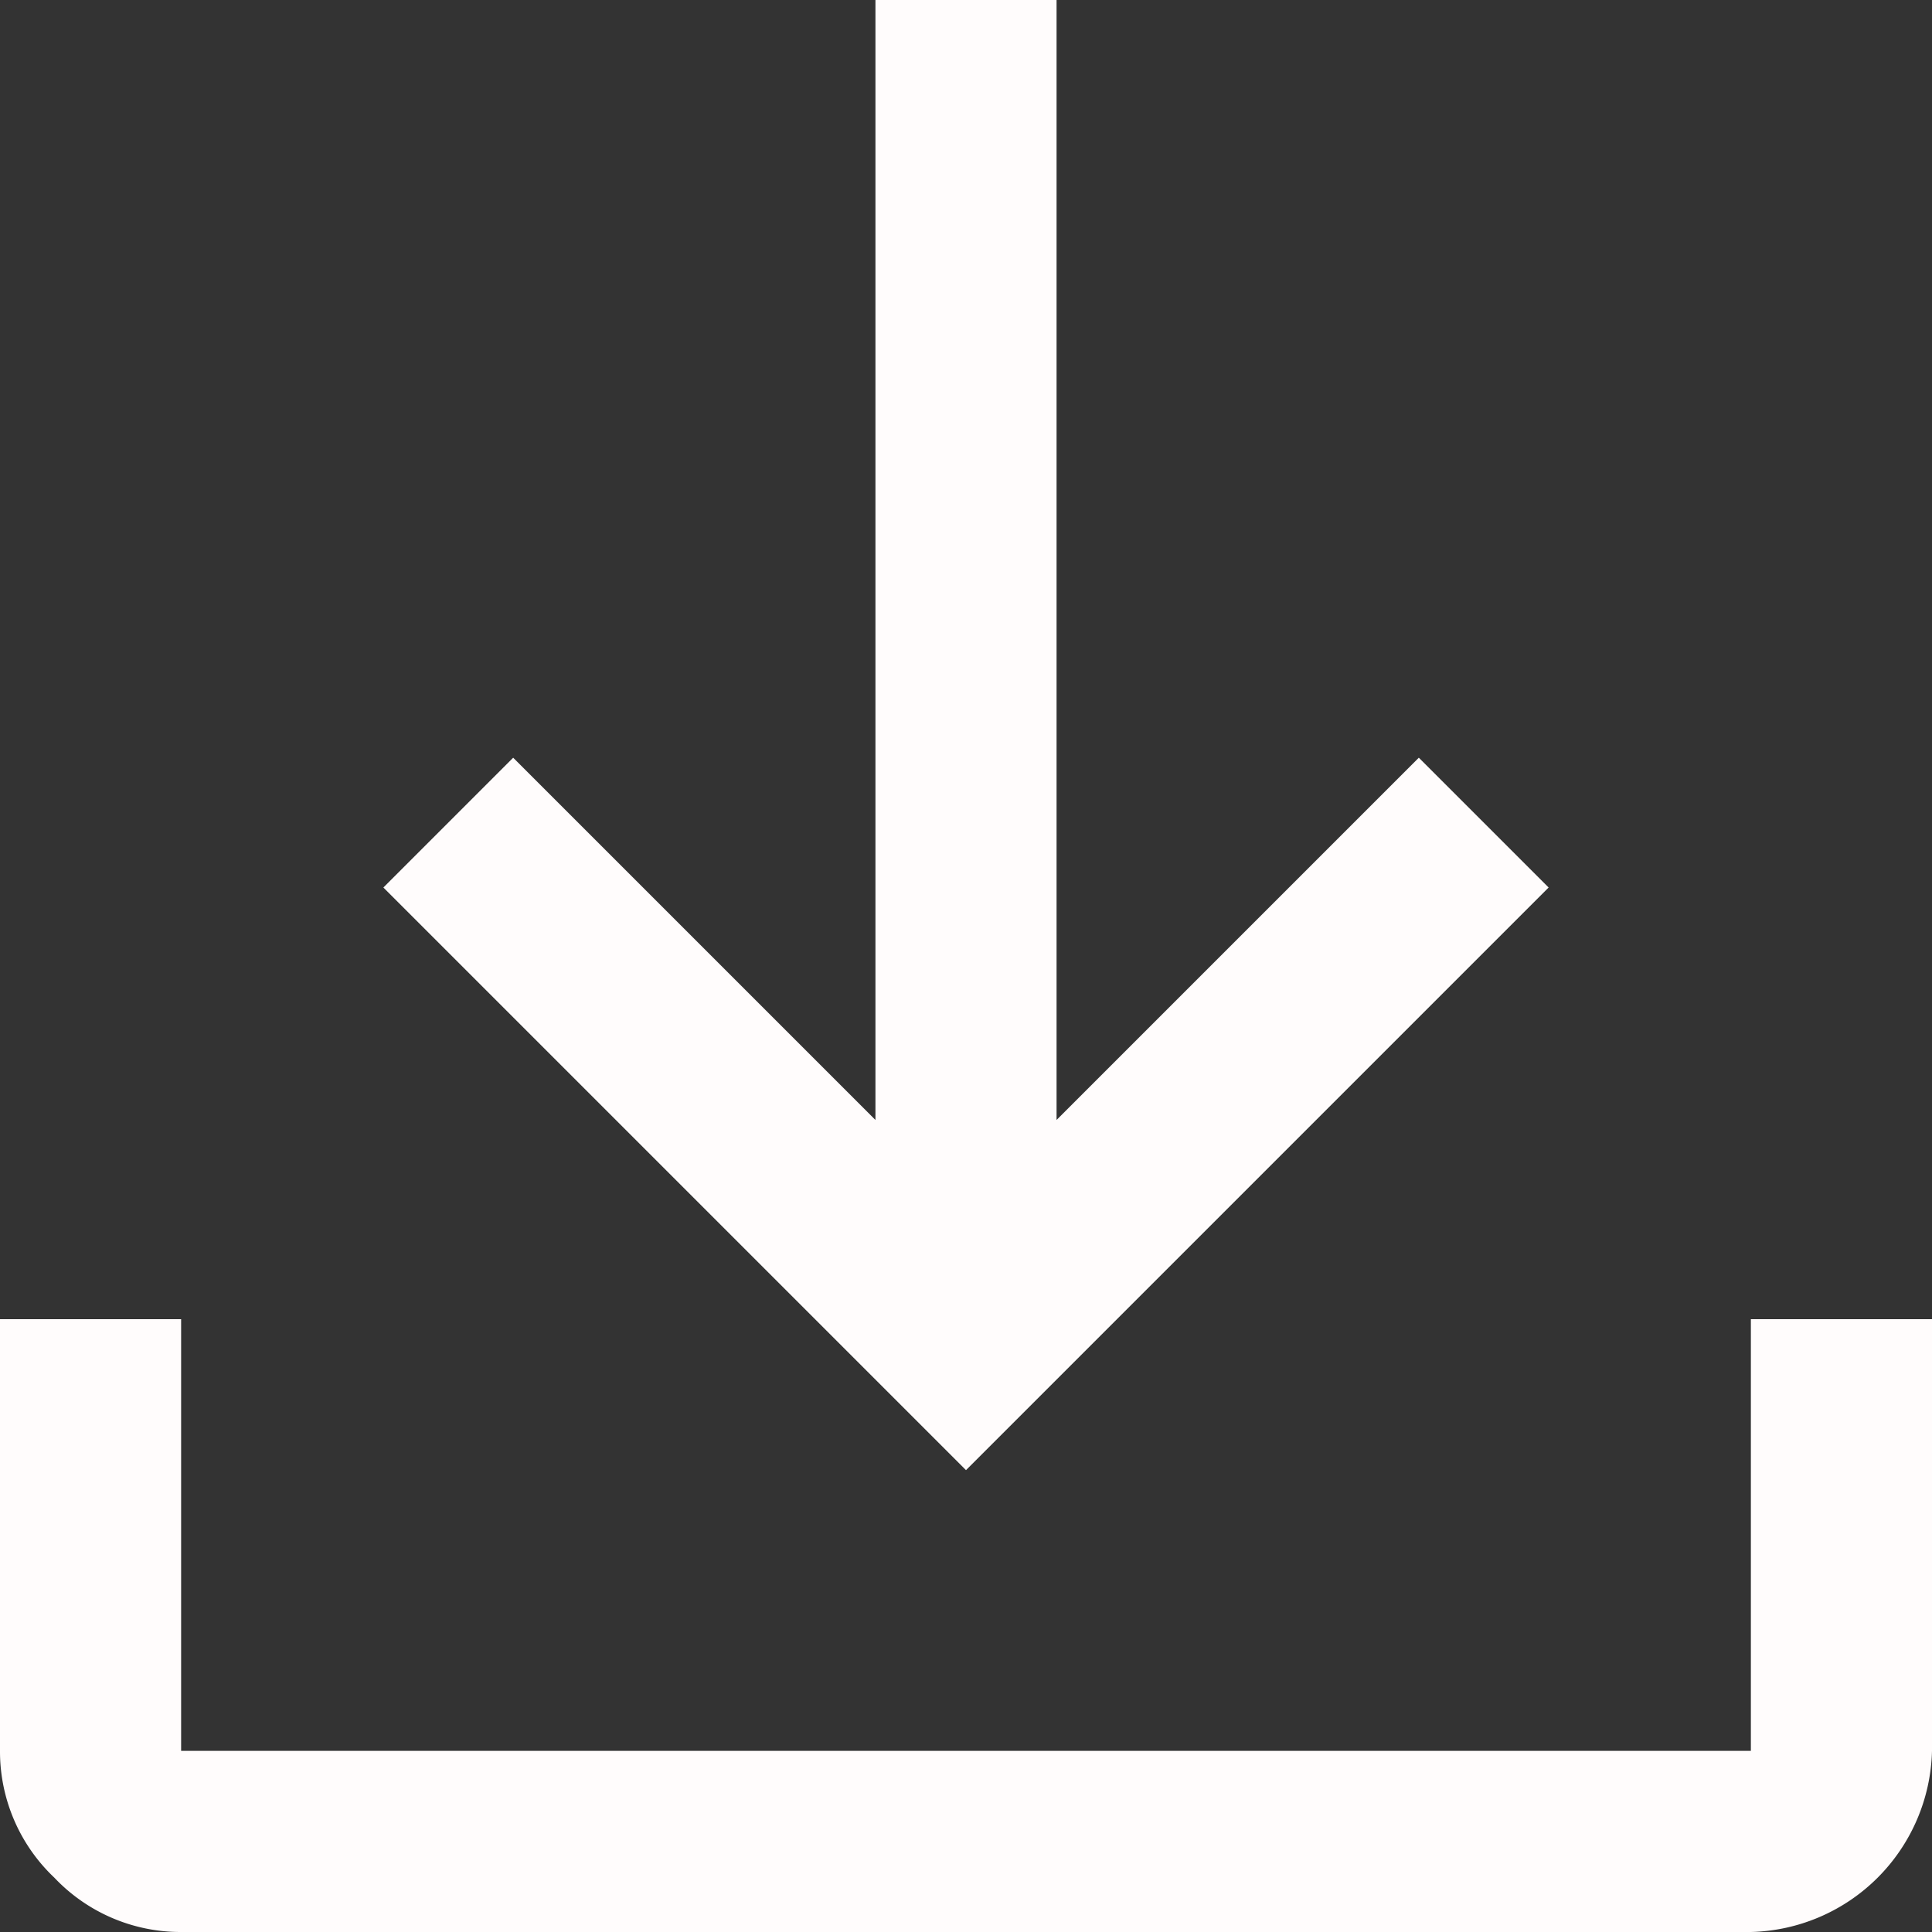 <svg xmlns="http://www.w3.org/2000/svg" width="32" height="32" viewBox="0 0 32 32"><rect x="0" y="0" width="32" height="32" fill="#333333" stroke="none"/><defs><style>.a{fill:#fffcfc;}</style></defs><path class="a" d="M11,40a2.878,2.878,0,0,1-2.1-.9A2.878,2.878,0,0,1,8,37V29.85h3V37H37V29.85h3V37a3.076,3.076,0,0,1-3,3Zm13-7.65L14.35,22.7l2.15-2.15,6,6V8h3V26.55l6-6,2.15,2.15Z" transform="translate(-8 -8)"/></svg>